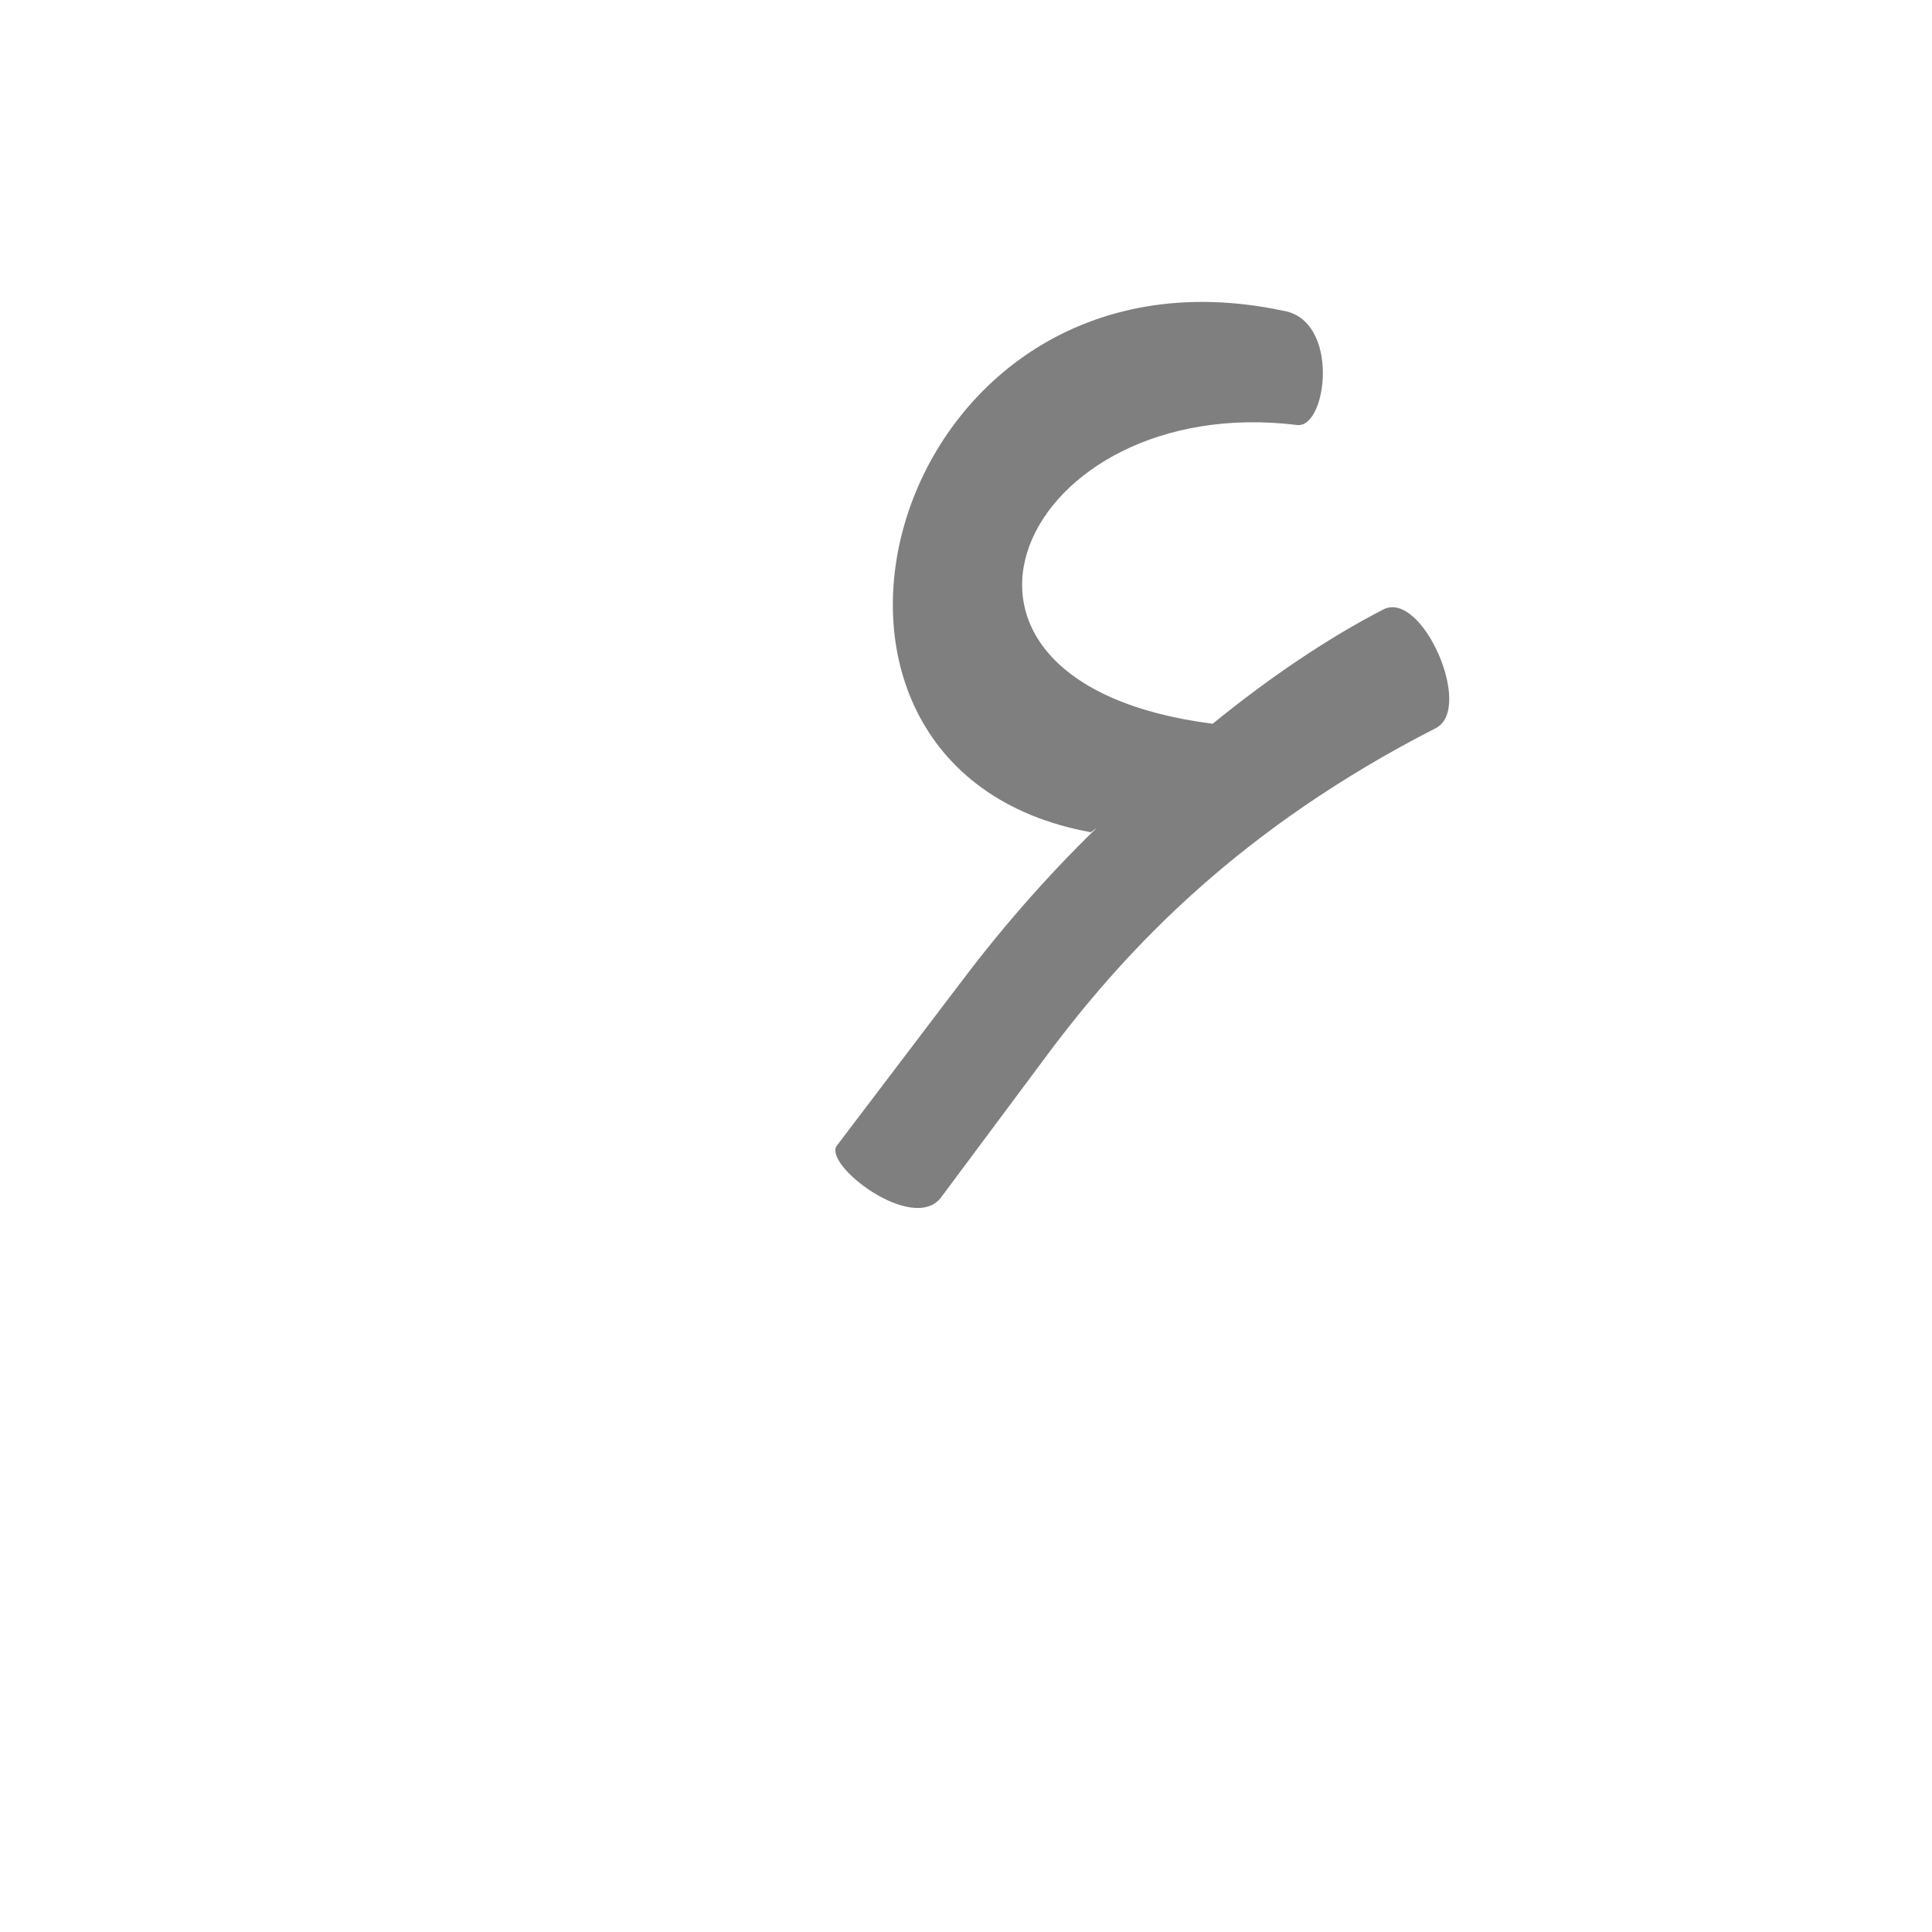 <?xml version="1.0" encoding="UTF-8"?>
<!DOCTYPE svg PUBLIC "-//W3C//DTD SVG 1.0//EN" "http://www.w3.org/TR/2001/REC-SVG-20010904/DTD/svg10.dtd">
<!-- Creator: CorelDRAW -->
<svg xmlns="http://www.w3.org/2000/svg" xml:space="preserve" width="1300px" height="1300px" version="1.0" style="shape-rendering:geometricPrecision; text-rendering:geometricPrecision; image-rendering:optimizeQuality; fill-rule:evenodd; clip-rule:evenodd"
viewBox="0 0 1300 1056"
 xmlns:xlink="http://www.w3.org/1999/xlink">
 <defs>
  <style type="text/css">
   <![CDATA[
    .fil0 {fill:black;fill-opacity:0.502}
   ]]>
  </style>
 </defs>
 <g id="_100:master">
  <path class="fil0" d="M738 435l-4 3c-236,-43 -137,-407 129,-351 39,6 30,79 10,77 -186,-23 -276,173 -57,201 38,-31 78,-58 115,-77 26,-13 61,67 35,80 -131,67 -206,147 -257,214l-76 102c-19,24 -79,-22 -70,-35l82 -108c27,-36 58,-72 93,-106z"/>
 </g>
</svg>
